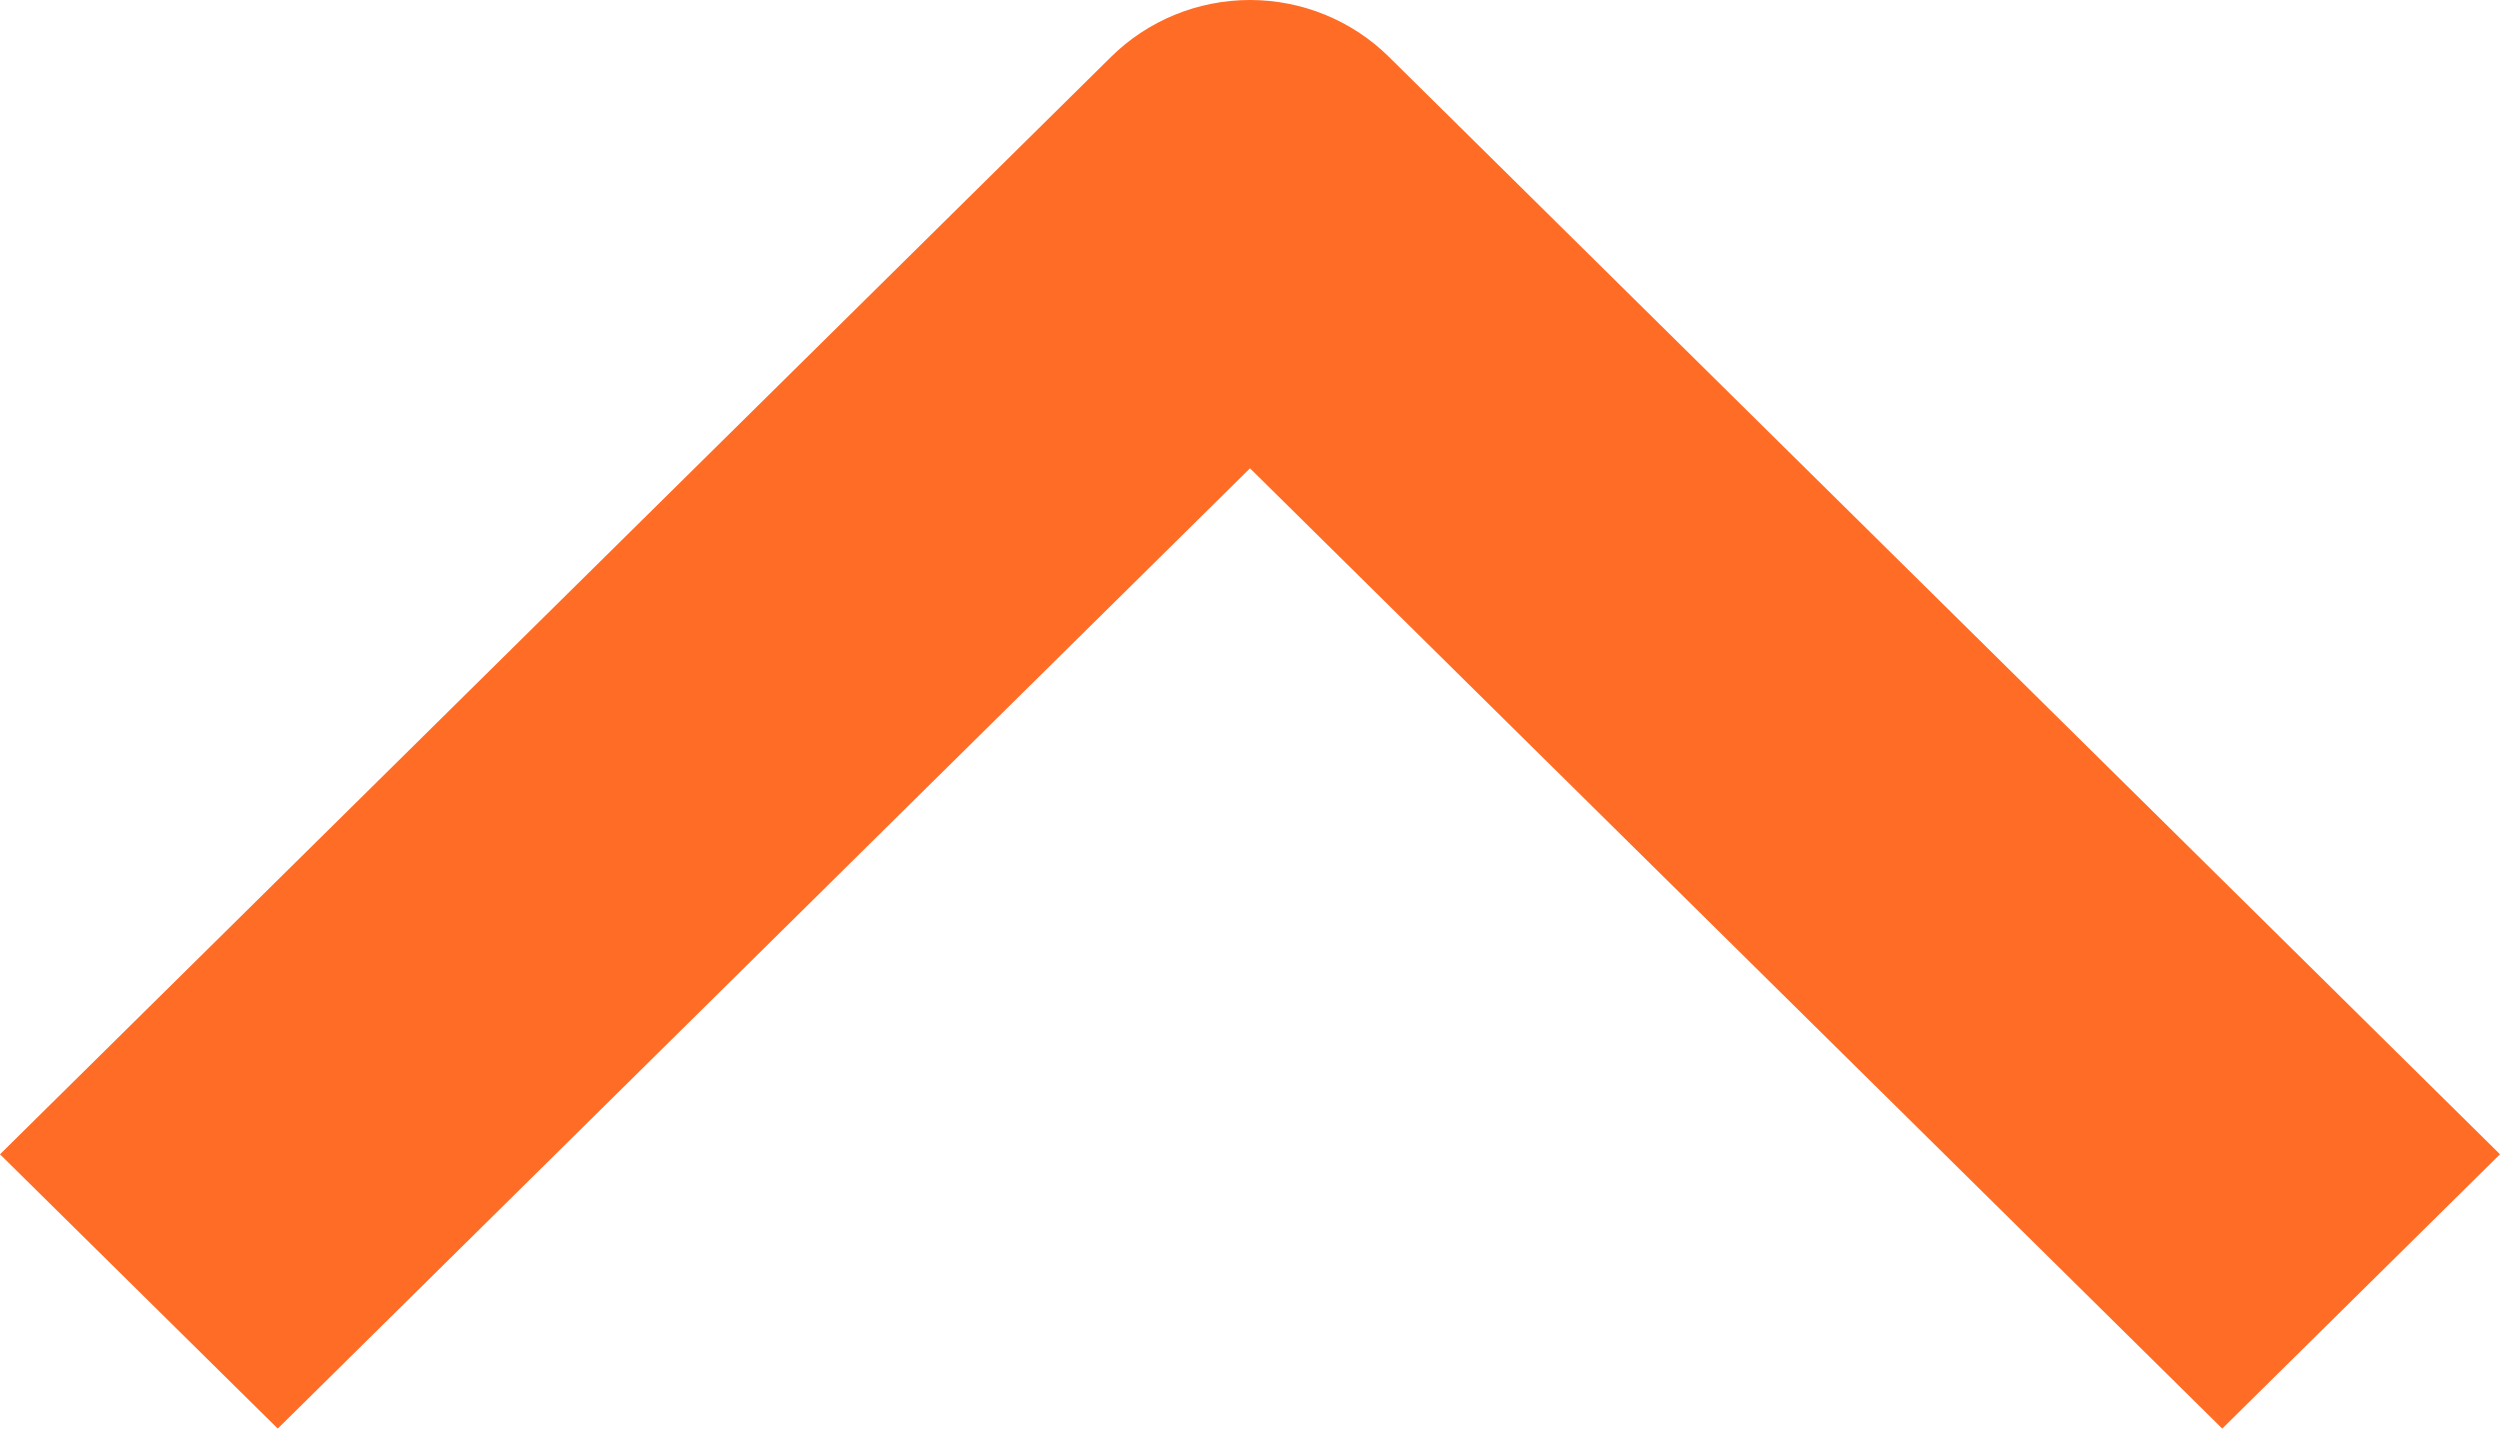<svg width="28" height="16" viewBox="0 0 28 16" fill="none" xmlns="http://www.w3.org/2000/svg">
<path fill-rule="evenodd" clip-rule="evenodd" d="M15.555 0.636L28 12.928L24.889 16L14 5.245L3.111 16L0 12.928L12.445 0.636C12.857 0.229 13.417 0 14 0C14.583 0 15.143 0.229 15.555 0.636Z" fill="#FF6C25"/>
</svg>
